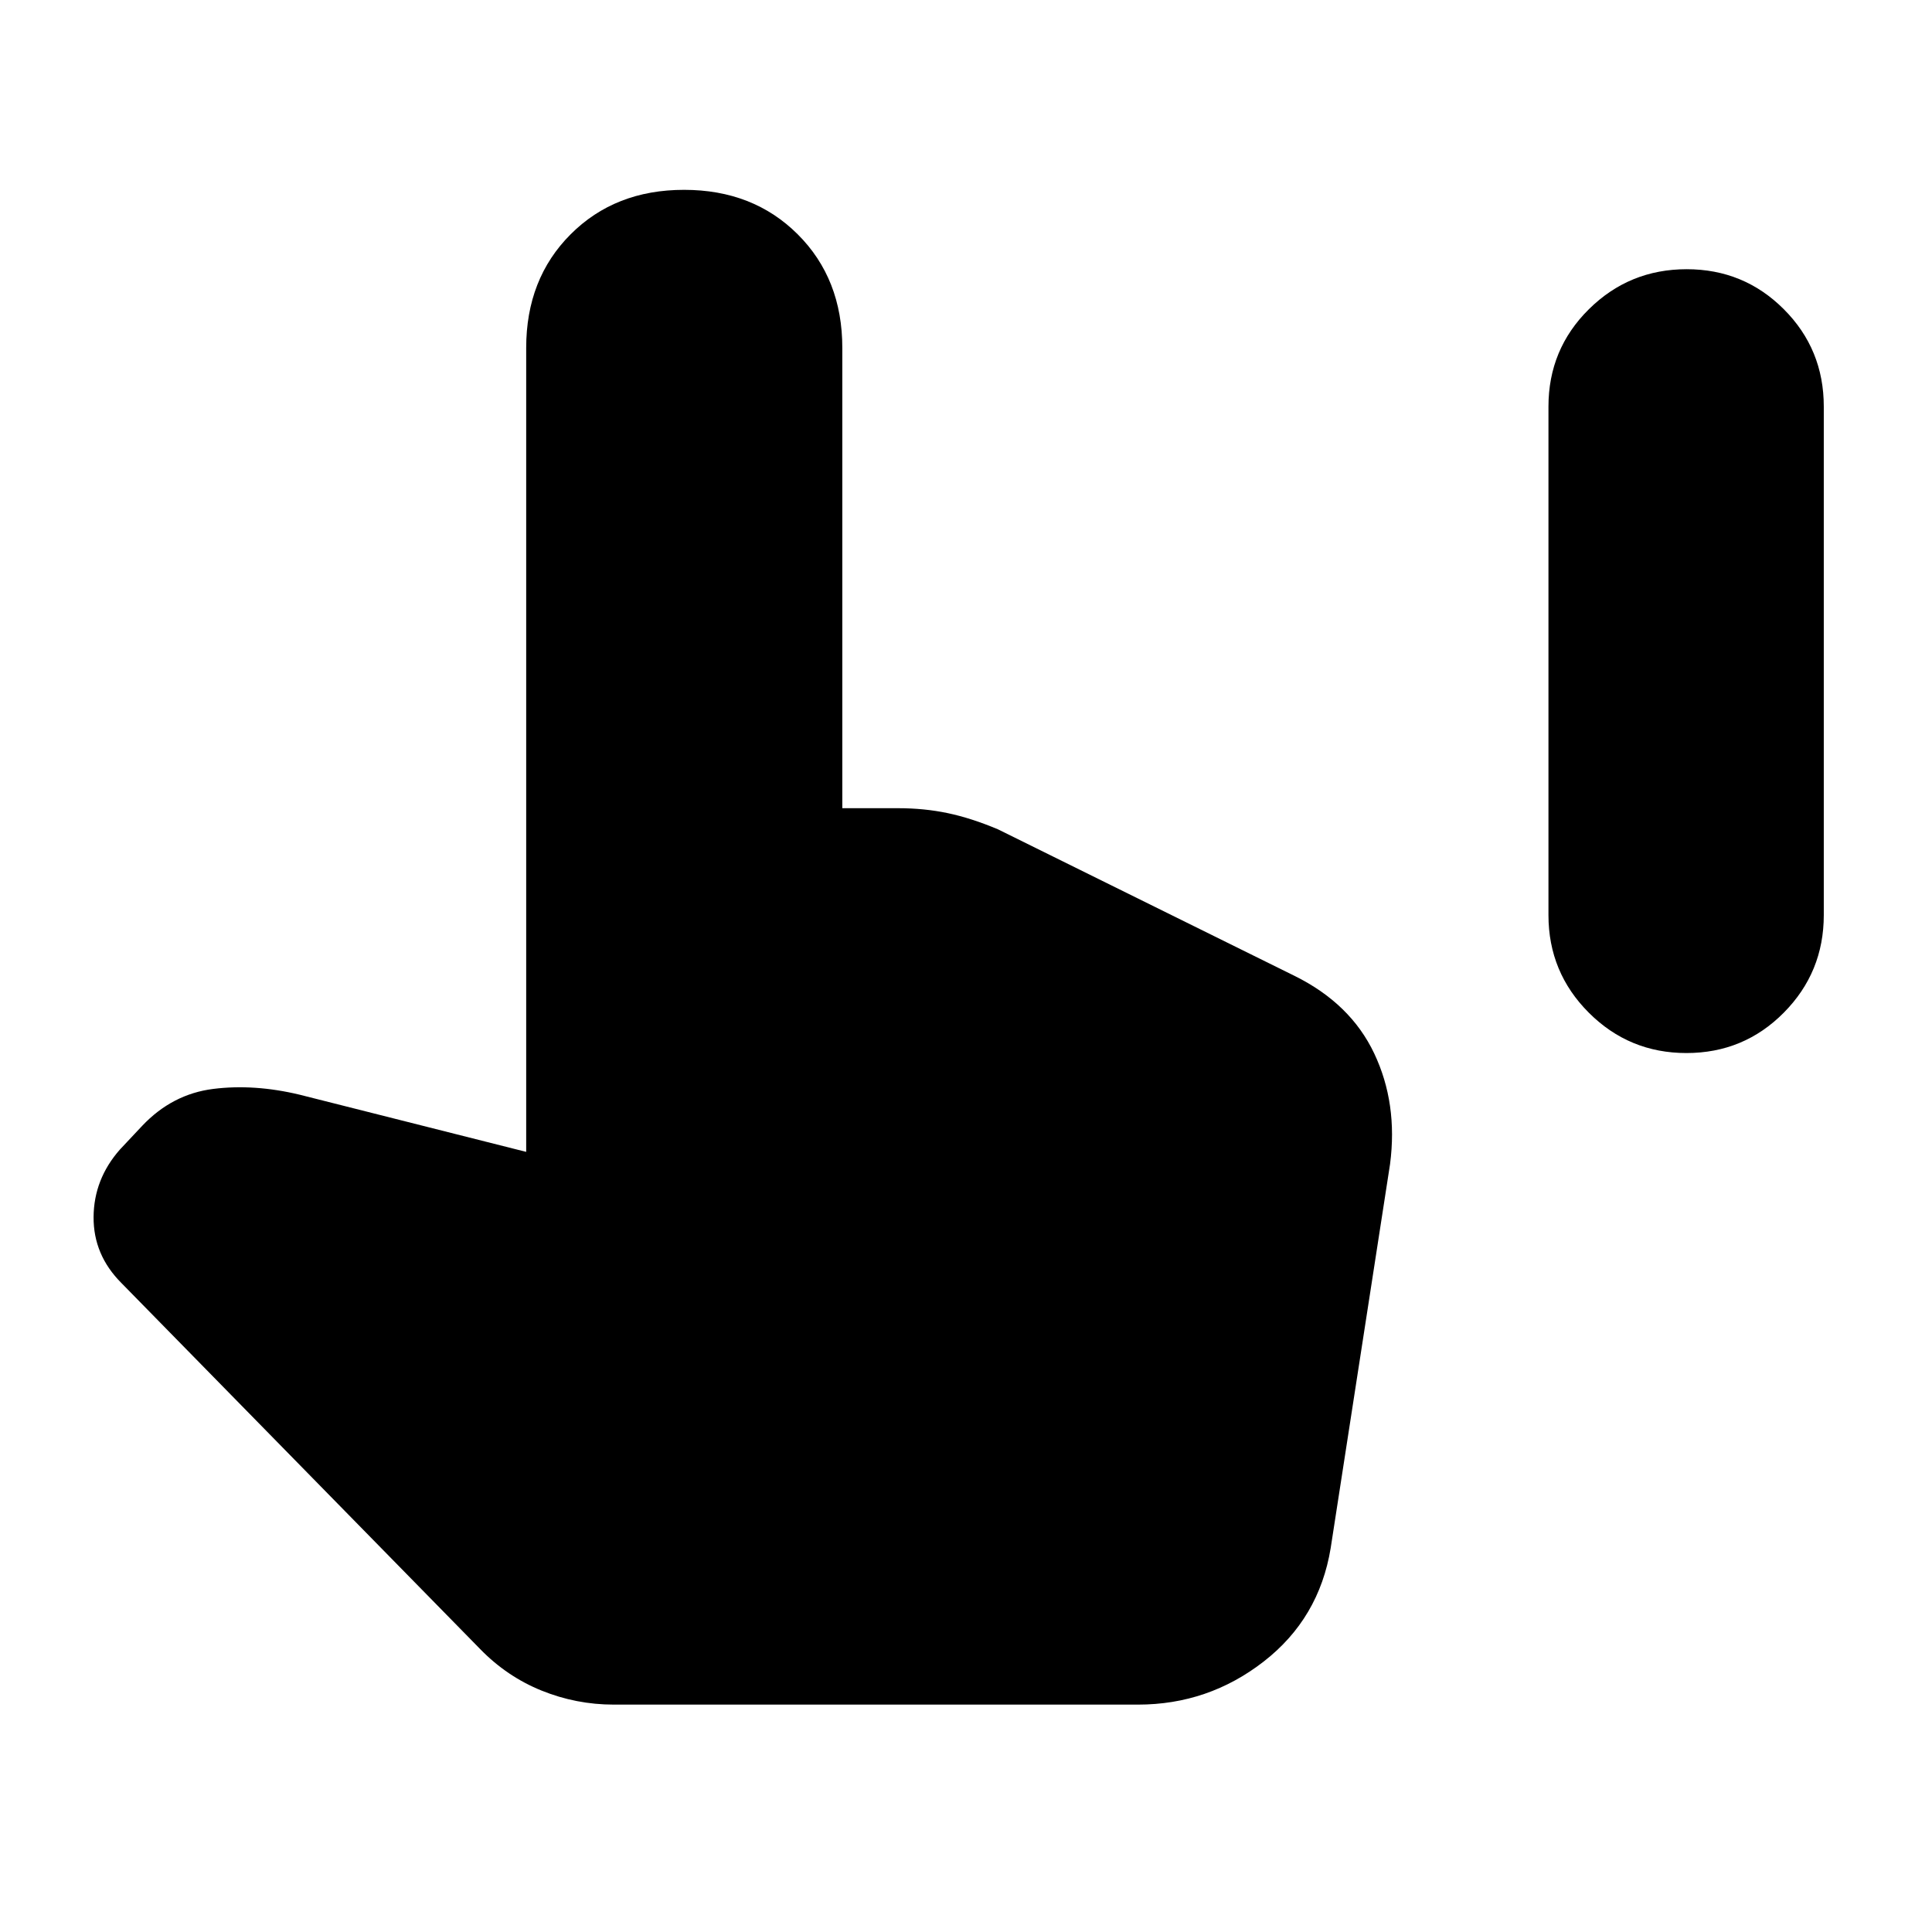 <svg xmlns="http://www.w3.org/2000/svg" height="40" viewBox="0 -960 960 960" width="40"><path d="M837.97-436.75q-28.45 0-48.5-20.05t-20.05-48.5v-252.67q0-28.51 20.09-48.38 20.09-19.88 48.59-19.88 28.41 0 48.27 19.88 19.86 19.87 19.86 48.38v252.67q0 28.45-19.88 48.5-19.87 20.05-48.38 20.05ZM304.96-112.99q-18.63 0-35.87-6.97-17.23-6.98-30.52-20.65L60.36-322.44q-13.98-13.98-13.86-32.81.12-18.84 13.11-33.58l11.04-11.75q14.93-15.78 35.29-18.34 20.36-2.56 43 2.88l112.52 28.4v-399.49q0-34.34 22.08-56.44 22.07-22.1 56.37-22.1 34.31 0 56.47 22.1 22.16 22.1 22.16 56.44v228.72h27.71q13.03 0 24.71 2.46 11.68 2.46 24.95 8.05l147.29 72.78q27.89 13.76 39.65 38.59 11.77 24.84 7.87 54.91L661.2-190.73q-5.75 34.96-33.29 56.35-27.53 21.39-62.45 21.39h-260.5Z"/></svg>